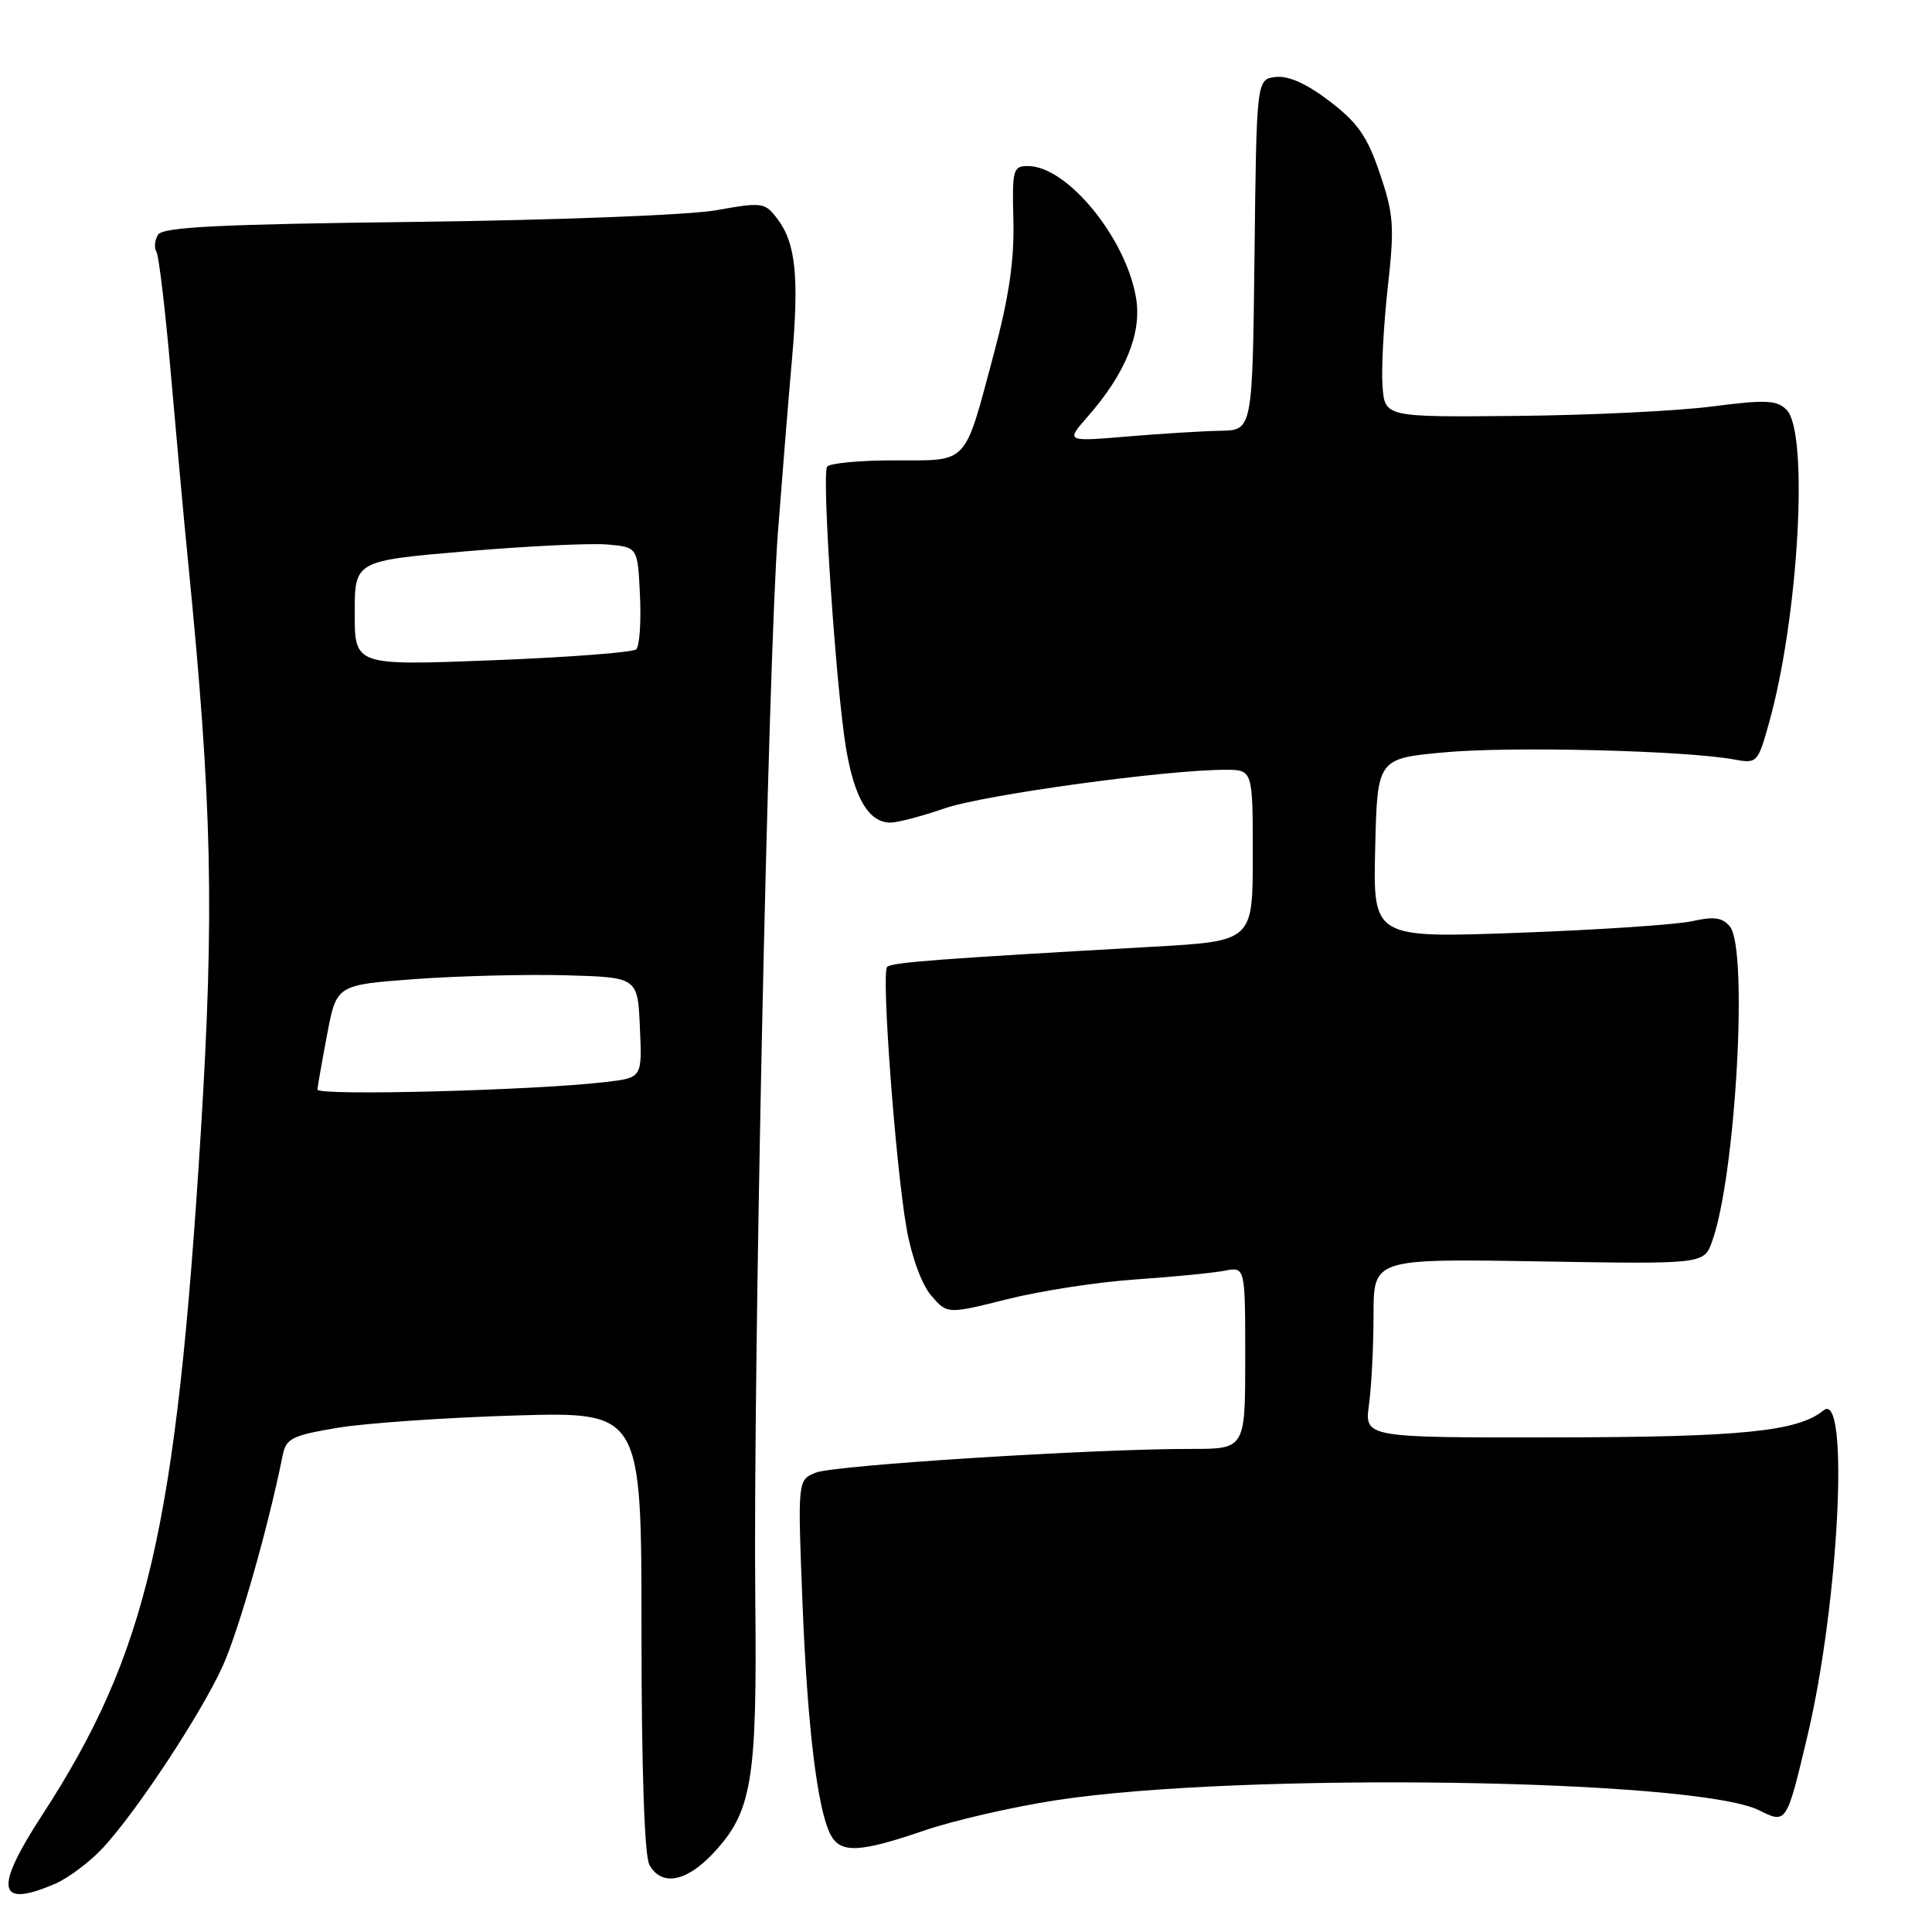 <?xml version="1.0" encoding="UTF-8" standalone="no"?>
<!DOCTYPE svg PUBLIC "-//W3C//DTD SVG 1.1//EN" "http://www.w3.org/Graphics/SVG/1.1/DTD/svg11.dtd" >
<svg xmlns="http://www.w3.org/2000/svg" xmlns:xlink="http://www.w3.org/1999/xlink" version="1.1" viewBox="0 0 256 256">
 <g >
 <path fill="currentColor"
d=" M 7.28 249.62 C 9.05 248.86 11.90 246.72 13.62 244.87 C 18.10 240.04 26.56 227.21 29.48 220.83 C 31.59 216.21 35.56 202.31 37.44 192.91 C 37.90 190.59 38.64 190.22 44.73 189.19 C 48.45 188.57 59.04 187.84 68.25 187.56 C 85.00 187.07 85.00 187.07 85.00 216.10 C 85.00 234.20 85.39 245.86 86.04 247.07 C 87.59 249.96 90.88 249.41 94.43 245.64 C 99.65 240.11 100.33 236.09 100.08 212.00 C 99.77 182.22 101.78 87.50 103.08 70.50 C 103.67 62.80 104.51 52.45 104.95 47.50 C 105.89 36.73 105.43 32.22 103.06 29.07 C 101.34 26.80 101.07 26.76 94.89 27.86 C 91.33 28.49 73.70 29.17 55.12 29.40 C 29.08 29.71 21.57 30.08 20.94 31.10 C 20.50 31.82 20.40 32.84 20.73 33.37 C 21.05 33.90 21.91 41.12 22.63 49.42 C 23.35 57.71 24.38 69.00 24.93 74.50 C 28.11 106.56 28.42 120.72 26.61 149.98 C 23.34 202.64 19.53 219.04 5.59 240.50 C -0.84 250.39 -0.37 252.90 7.28 249.62 Z  M 122.42 242.57 C 126.32 241.23 134.22 239.41 140.00 238.53 C 164.28 234.80 224.66 235.68 233.11 239.88 C 236.72 241.68 236.72 241.68 239.48 230.09 C 243.69 212.38 245.09 184.04 241.62 186.89 C 238.21 189.68 230.74 190.43 206.15 190.46 C 180.80 190.50 180.80 190.50 181.40 186.11 C 181.73 183.70 182.00 178.36 182.00 174.25 C 182.00 166.78 182.00 166.78 203.89 167.14 C 225.78 167.51 225.78 167.51 226.86 164.50 C 229.98 155.89 231.68 125.75 229.22 122.77 C 228.23 121.57 227.11 121.41 224.23 122.06 C 222.19 122.52 211.84 123.21 201.23 123.60 C 181.93 124.30 181.93 124.30 182.22 112.40 C 182.50 100.50 182.50 100.50 191.50 99.68 C 200.27 98.88 223.29 99.45 229.69 100.62 C 232.83 101.20 232.91 101.11 234.39 95.85 C 238.33 81.80 239.71 57.29 236.73 54.30 C 235.44 53.01 233.99 52.94 226.86 53.86 C 222.26 54.46 210.62 55.02 201.00 55.11 C 183.50 55.28 183.50 55.28 183.19 51.15 C 183.02 48.88 183.34 42.99 183.89 38.05 C 184.79 30.01 184.68 28.43 182.84 23.00 C 181.18 18.08 179.92 16.27 176.19 13.42 C 173.14 11.09 170.73 10.01 169.05 10.20 C 166.50 10.50 166.50 10.50 166.23 33.75 C 165.96 57.00 165.96 57.00 161.73 57.08 C 159.40 57.12 153.84 57.46 149.36 57.84 C 141.22 58.52 141.22 58.52 144.10 55.23 C 149.09 49.55 151.29 44.22 150.55 39.59 C 149.28 31.62 141.43 22.00 136.20 22.00 C 134.23 22.00 134.10 22.48 134.28 29.25 C 134.41 34.49 133.69 39.39 131.68 46.91 C 127.70 61.79 128.44 61.00 118.52 61.00 C 113.90 61.00 109.88 61.38 109.59 61.85 C 108.88 63.00 110.75 90.85 112.08 99.00 C 113.19 105.75 115.11 109.00 118.00 109.00 C 118.93 109.00 122.17 108.15 125.20 107.10 C 130.42 105.31 154.49 102.00 162.35 102.00 C 166.00 102.00 166.00 102.00 166.00 113.35 C 166.00 124.70 166.00 124.70 152.75 125.45 C 124.53 127.04 118.14 127.52 117.55 128.12 C 116.76 128.91 118.67 154.58 120.14 162.85 C 120.79 166.54 122.15 170.23 123.39 171.67 C 125.52 174.14 125.52 174.14 133.51 172.14 C 137.90 171.04 145.55 169.86 150.50 169.53 C 155.45 169.19 160.74 168.67 162.25 168.38 C 165.00 167.84 165.00 167.84 165.00 179.92 C 165.00 192.00 165.00 192.00 157.75 191.99 C 144.80 191.98 110.56 194.14 108.10 195.13 C 105.69 196.10 105.69 196.10 106.33 212.30 C 106.98 228.86 108.32 239.86 110.08 243.15 C 111.39 245.60 113.94 245.48 122.42 242.57 Z  M 42.06 144.37 C 42.10 143.89 42.68 140.57 43.36 137.00 C 44.60 130.50 44.60 130.50 55.05 129.73 C 60.80 129.31 69.78 129.09 75.00 129.23 C 84.50 129.50 84.50 129.50 84.79 136.15 C 85.09 142.80 85.09 142.80 80.29 143.37 C 70.99 144.48 42.00 145.24 42.06 144.37 Z  M 47.00 81.25 C 47.00 74.31 47.00 74.31 61.75 73.05 C 69.86 72.36 78.30 71.95 80.50 72.15 C 84.50 72.50 84.50 72.50 84.80 78.90 C 84.97 82.42 84.74 85.63 84.30 86.04 C 83.86 86.45 75.29 87.10 65.25 87.49 C 47.00 88.20 47.00 88.20 47.00 81.25 Z "/>
</g>
</svg>
